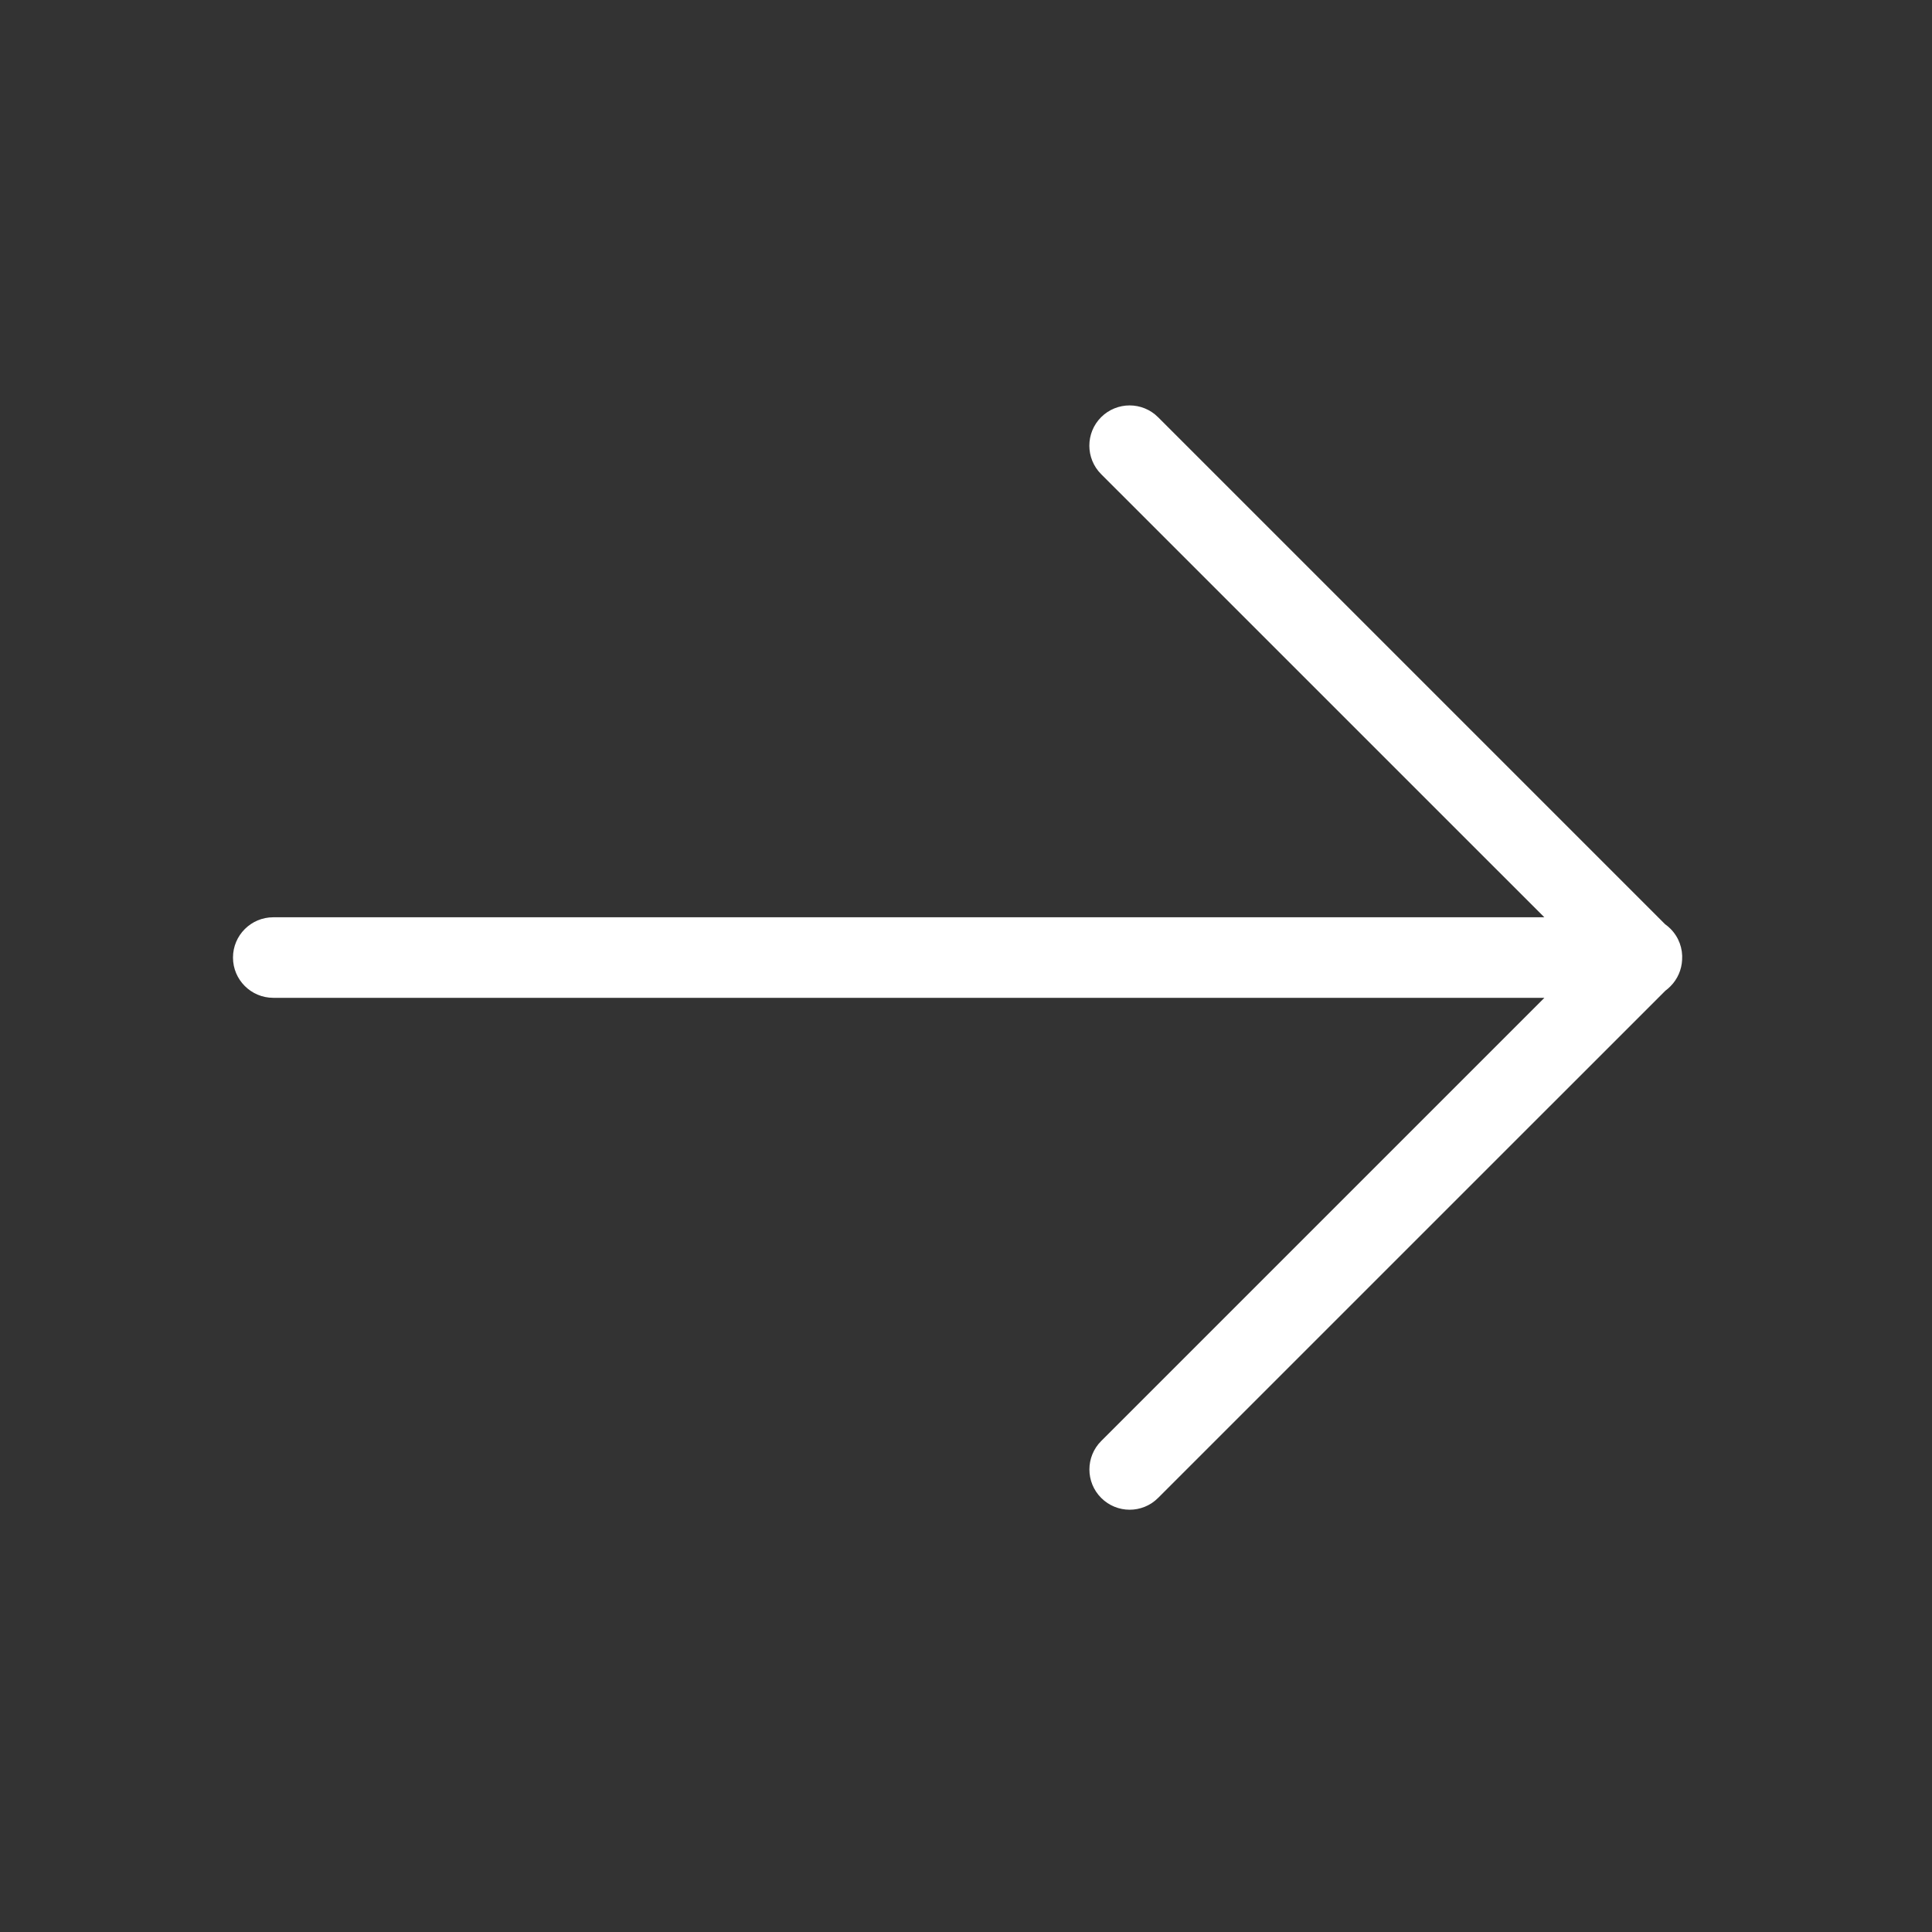 <svg xmlns="http://www.w3.org/2000/svg" width="32" height="32" viewBox="0 0 32 32" fill="none">
  <rect x="0" y="0" width="32" height="32" fill="#333333" stroke="none"/>
  <path fill-rule="evenodd" clip-rule="evenodd" d="M19.181 6.91L27.579 15.308C27.61 15.33 27.64 15.355 27.667 15.382C27.809 15.524 27.874 15.714 27.861 15.899C27.853 16.059 27.788 16.216 27.666 16.338C27.64 16.364 27.613 16.388 27.584 16.409L19.182 24.81C18.922 25.071 18.5 25.071 18.239 24.81C17.979 24.55 17.979 24.128 18.239 23.868L25.58 16.527L4.526 16.527C4.158 16.527 3.859 16.228 3.859 15.86C3.859 15.492 4.158 15.193 4.526 15.193L25.579 15.193L18.238 7.853C17.978 7.593 17.978 7.17 18.238 6.91C18.499 6.65 18.921 6.65 19.181 6.91Z" fill="white"/>
</svg>